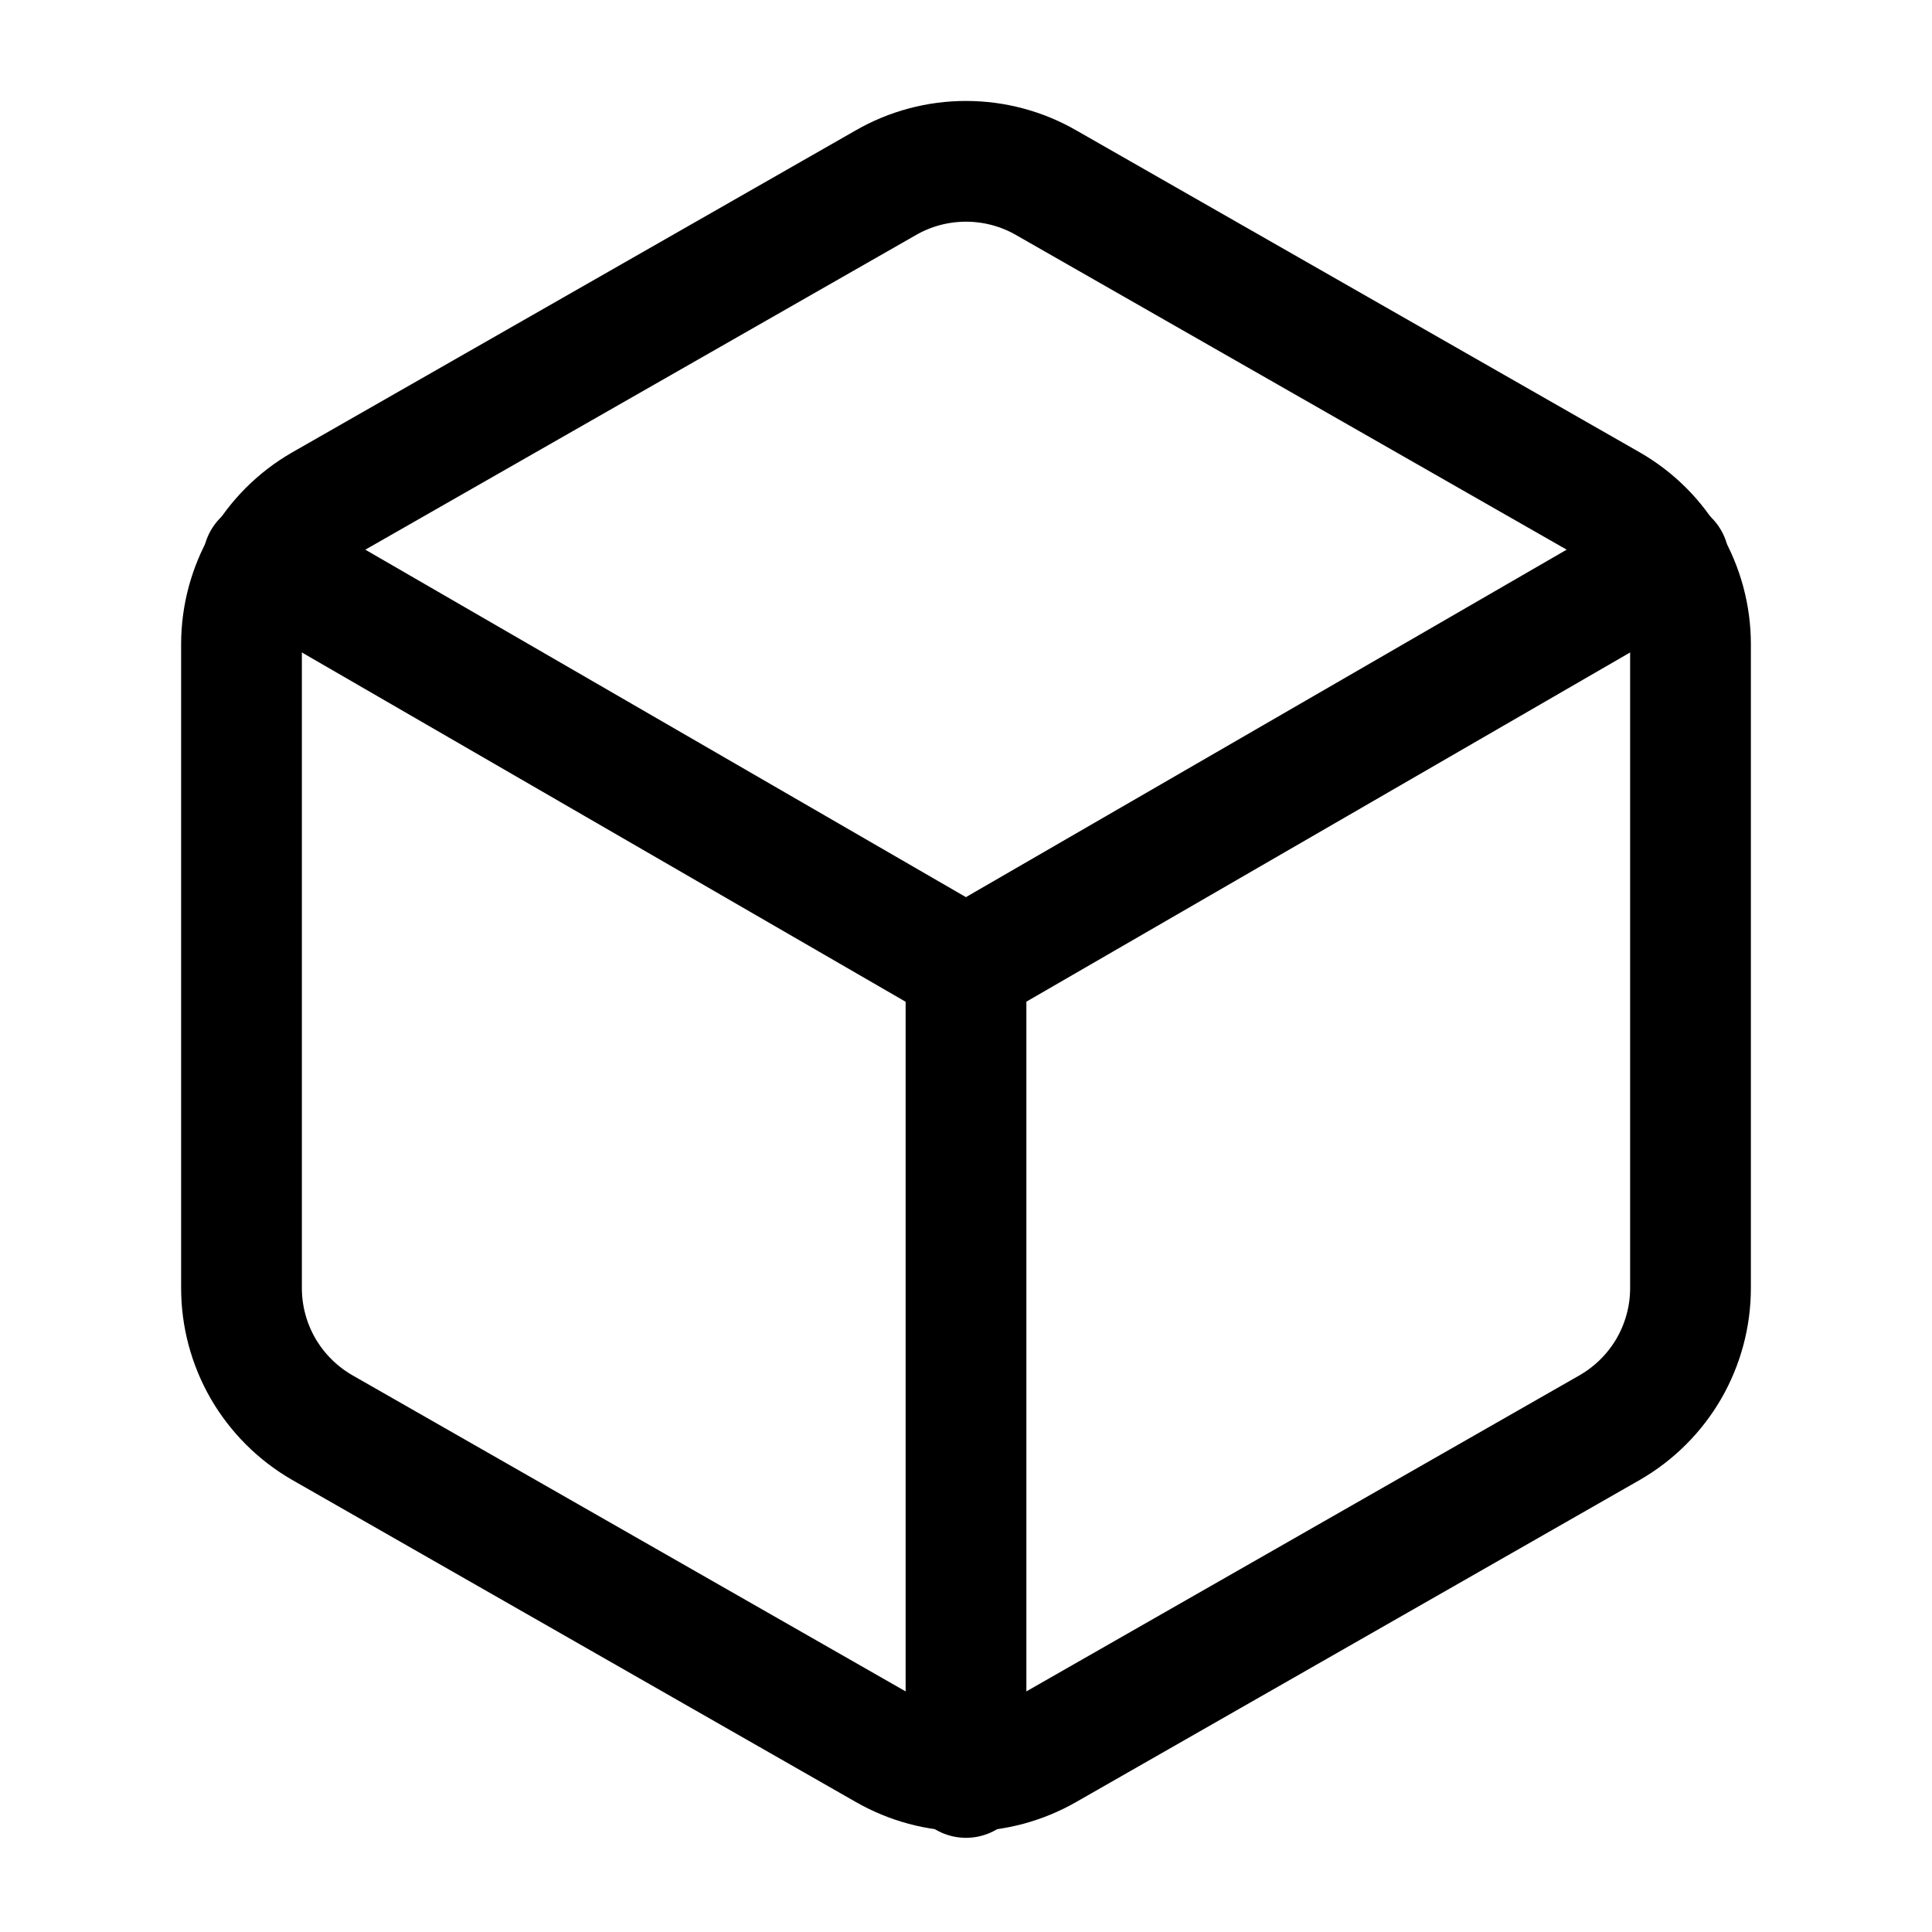 <svg width="24" height="24" viewBox="0 0 24 24" fill="none" xmlns="http://www.w3.org/2000/svg">
<path d="M21 16.002V8.002C21 7.651 20.907 7.307 20.732 7.003C20.556 6.699 20.304 6.447 20 6.272L13 2.272C12.696 2.096 12.351 2.004 12 2.004C11.649 2.004 11.304 2.096 11 2.272L4 6.272C3.696 6.447 3.444 6.699 3.268 7.003C3.093 7.307 3 7.651 3 8.002V16.002C3 16.353 3.093 16.697 3.268 17.001C3.444 17.304 3.696 17.556 4 17.732L11 21.732C11.304 21.907 11.649 22 12 22C12.351 22 12.696 21.907 13 21.732L20 17.732C20.304 17.556 20.556 17.304 20.732 17.001C20.907 16.697 21 16.353 21 16.002Z" stroke="#C02626" style="stroke:#C02626;stroke:color(display-p3 0.754 0.151 0.151);stroke-opacity:1;" stroke-width="1.5" stroke-linecap="round" stroke-linejoin="round"/>
<path d="M3.27 6.961L11.999 12.011L20.73 6.961" stroke="#C02626" style="stroke:#C02626;stroke:color(display-p3 0.754 0.151 0.151);stroke-opacity:1;" stroke-width="1.5" stroke-linecap="round" stroke-linejoin="round"/>
<path d="M12 22.08V12" stroke="#C02626" style="stroke:#C02626;stroke:color(display-p3 0.754 0.151 0.151);stroke-opacity:1;" stroke-width="1.5" stroke-linecap="round" stroke-linejoin="round"/>
</svg>
